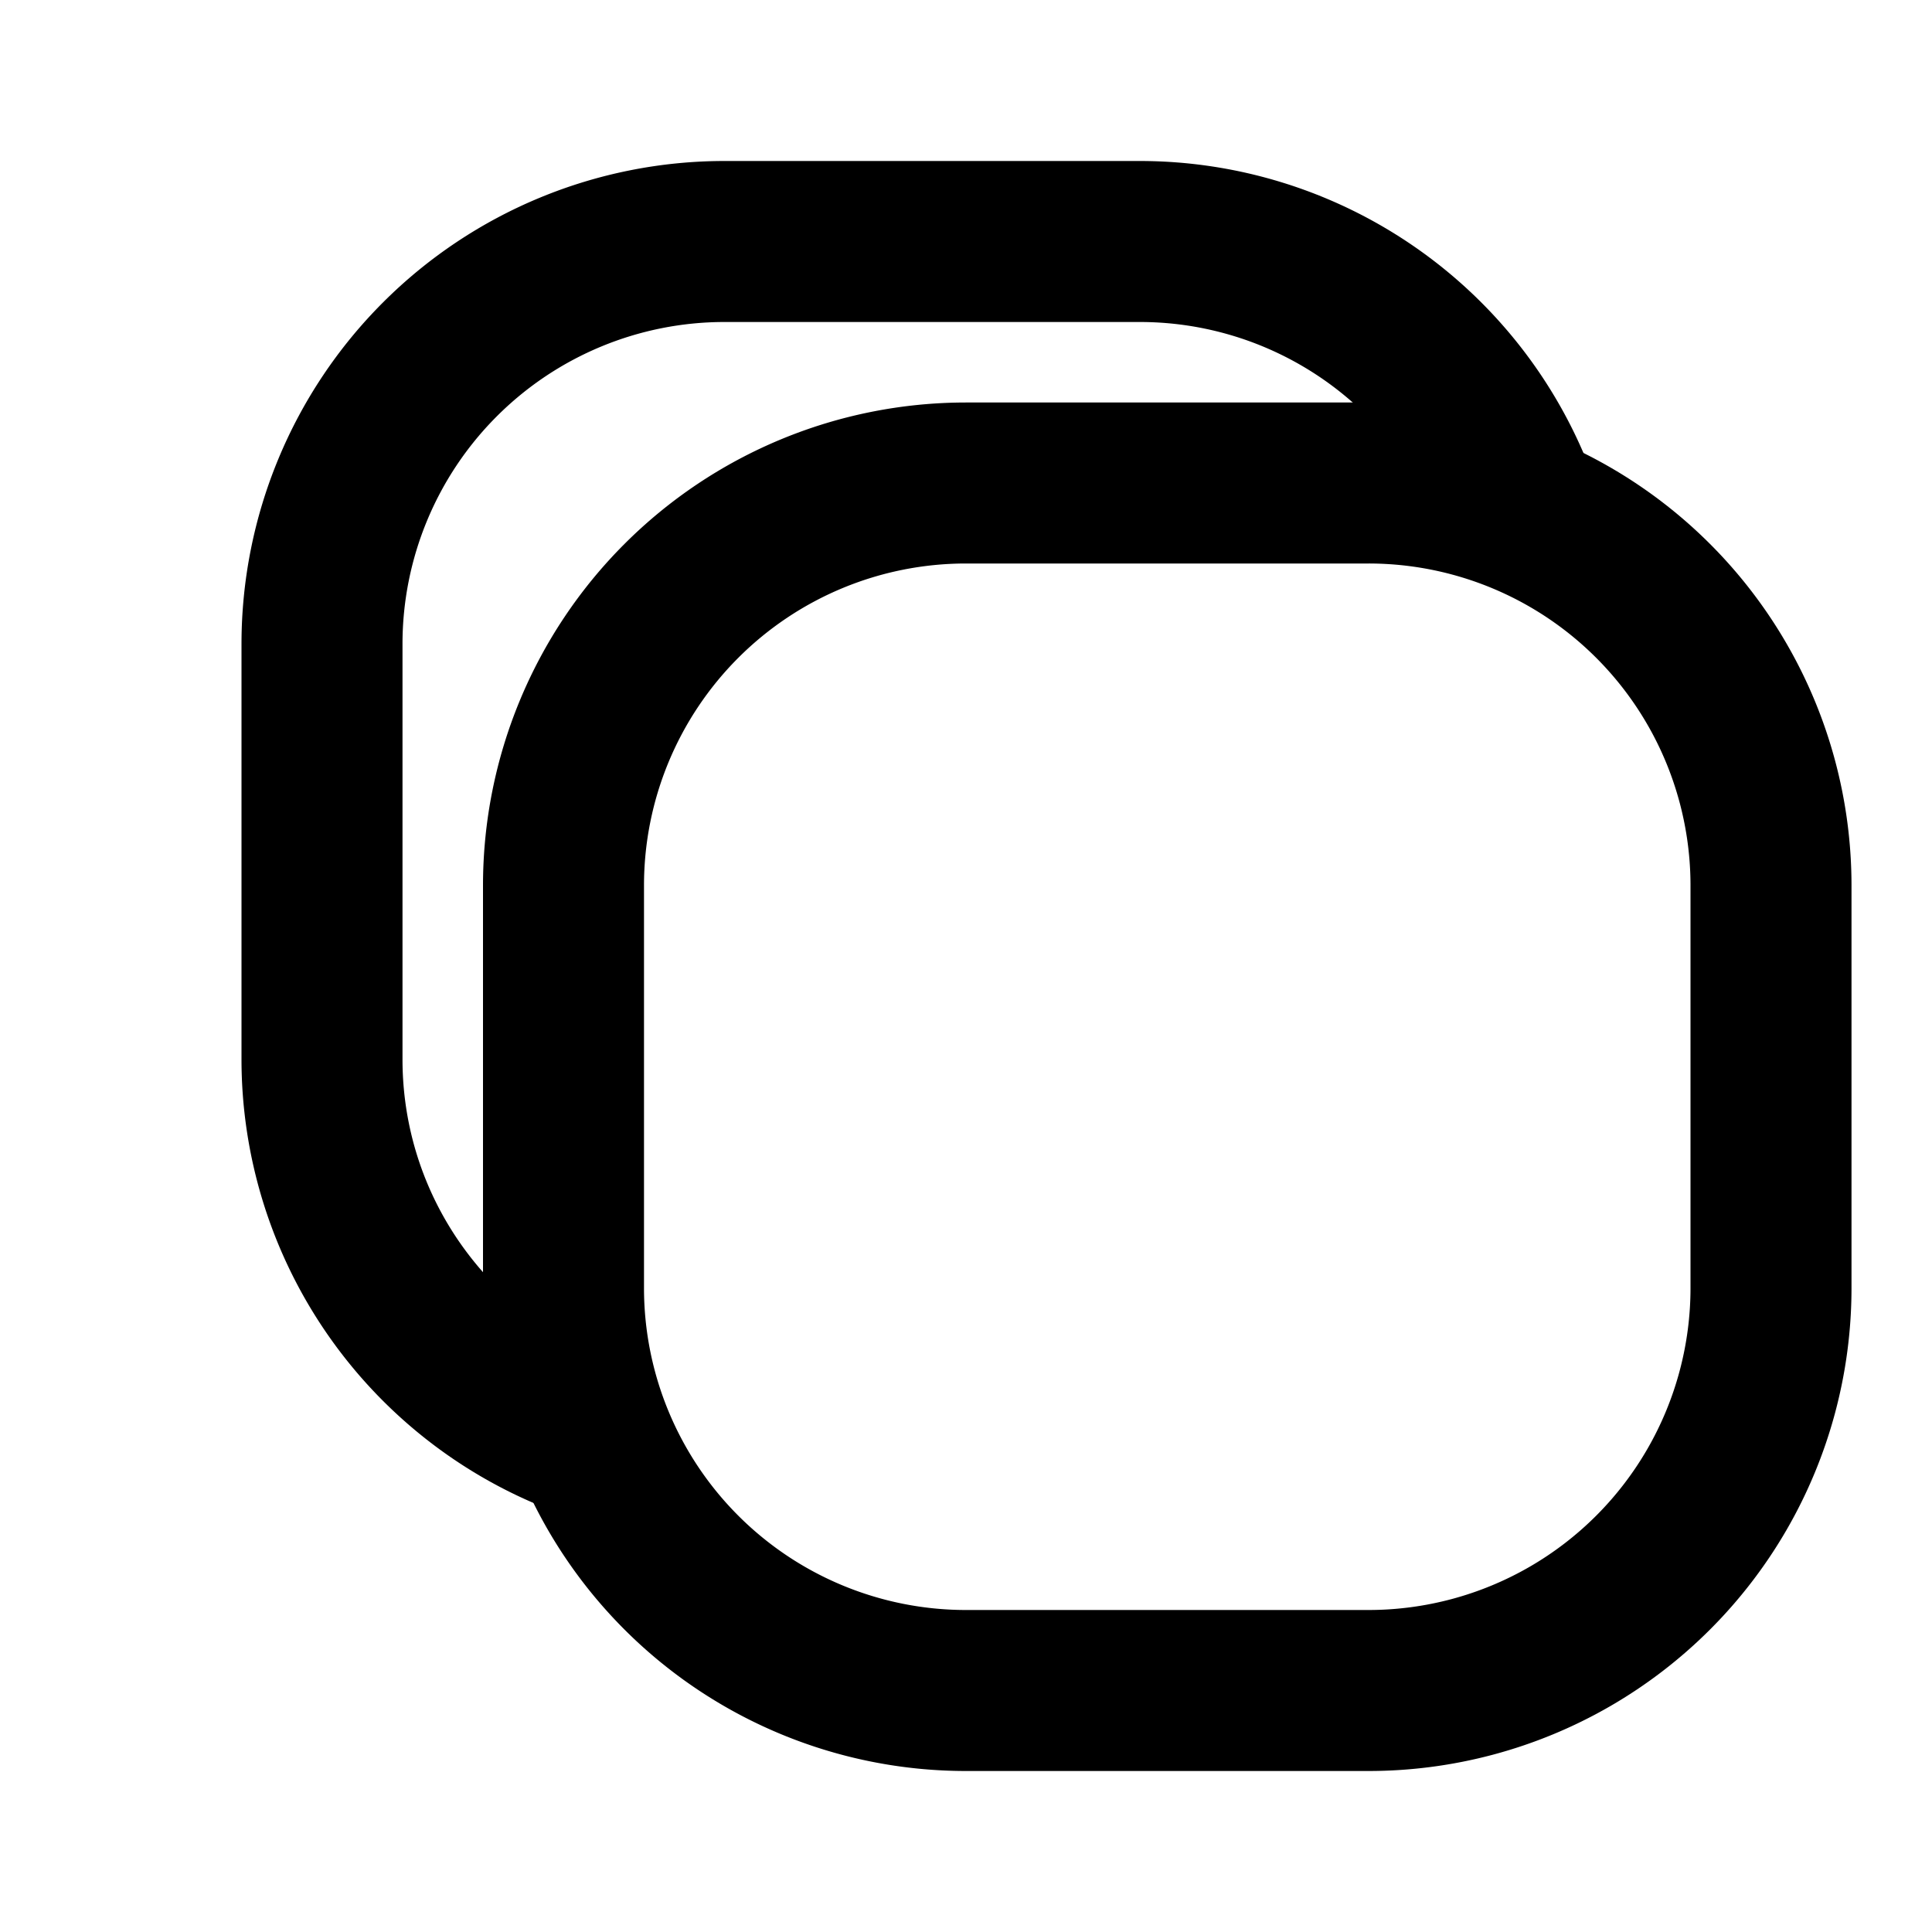 <svg xmlns="http://www.w3.org/2000/svg" width="24" height="24" fill="none" viewBox="0 0 24 24">
  <path stroke="#000" stroke-width="2" d="M7 11a5 5 0 0 1 5-5h5a5 5 0 0 1 5 5v5a5 5 0 0 1-5 5h-5a5 5 0 0 1-5-5v-5Z"/>
  <path fill="#000" fill-rule="evenodd" d="M6.842 18.758A6.002 6.002 0 0 1 3 13.158V8a6 6 0 0 1 6-6h5.158a6.002 6.002 0 0 1 5.6 3.842h-2.232A3.997 3.997 0 0 0 14.158 4H9a4 4 0 0 0-4 4v5.158c0 1.414.734 2.657 1.842 3.368v2.232Z" clip-rule="evenodd"/>
</svg>
